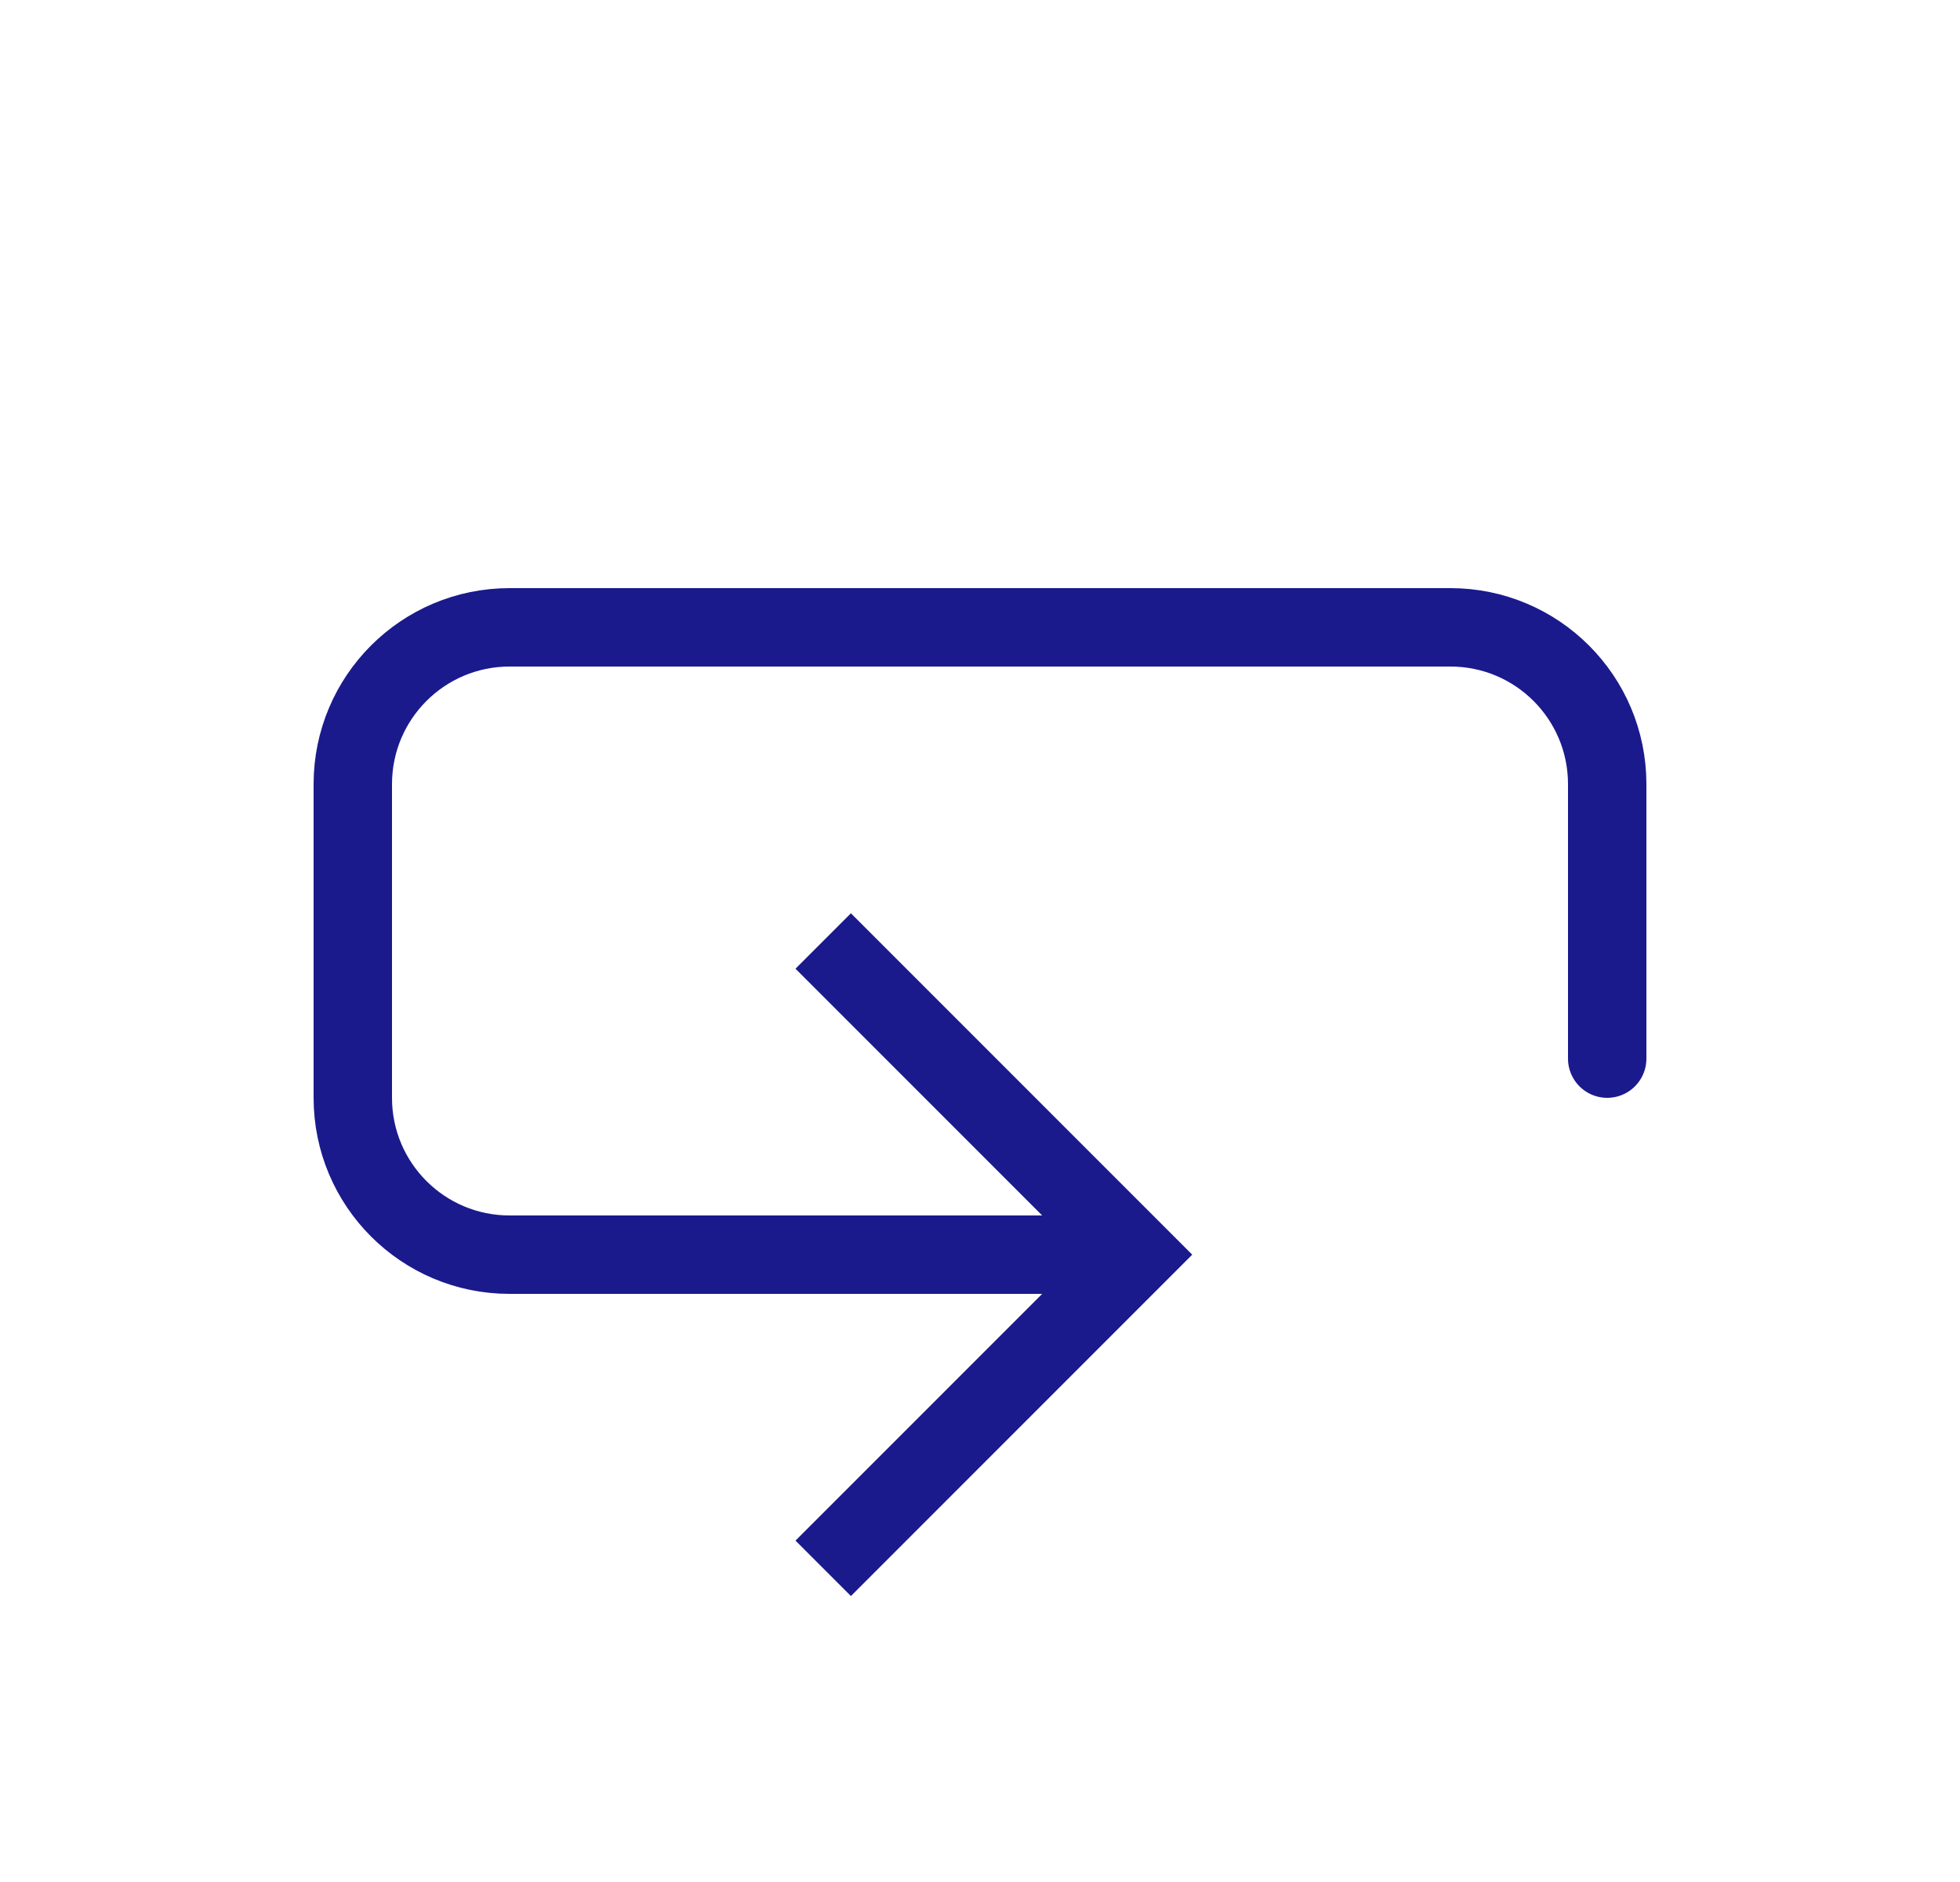 <svg width="25" height="24" viewBox="0 0 25 24" fill="none" xmlns="http://www.w3.org/2000/svg">
<path d="M10.5 12L14.5 16L10.5 20" stroke="#1A1A8D"/>
<path d="M20.5 13.5V10C20.5 8.895 19.605 8 18.5 8H6.5C5.395 8 4.5 8.895 4.5 10V14C4.5 15.105 5.395 16 6.5 16H13.5" stroke="#1A1A8D" stroke-linecap="round"/>
</svg>
